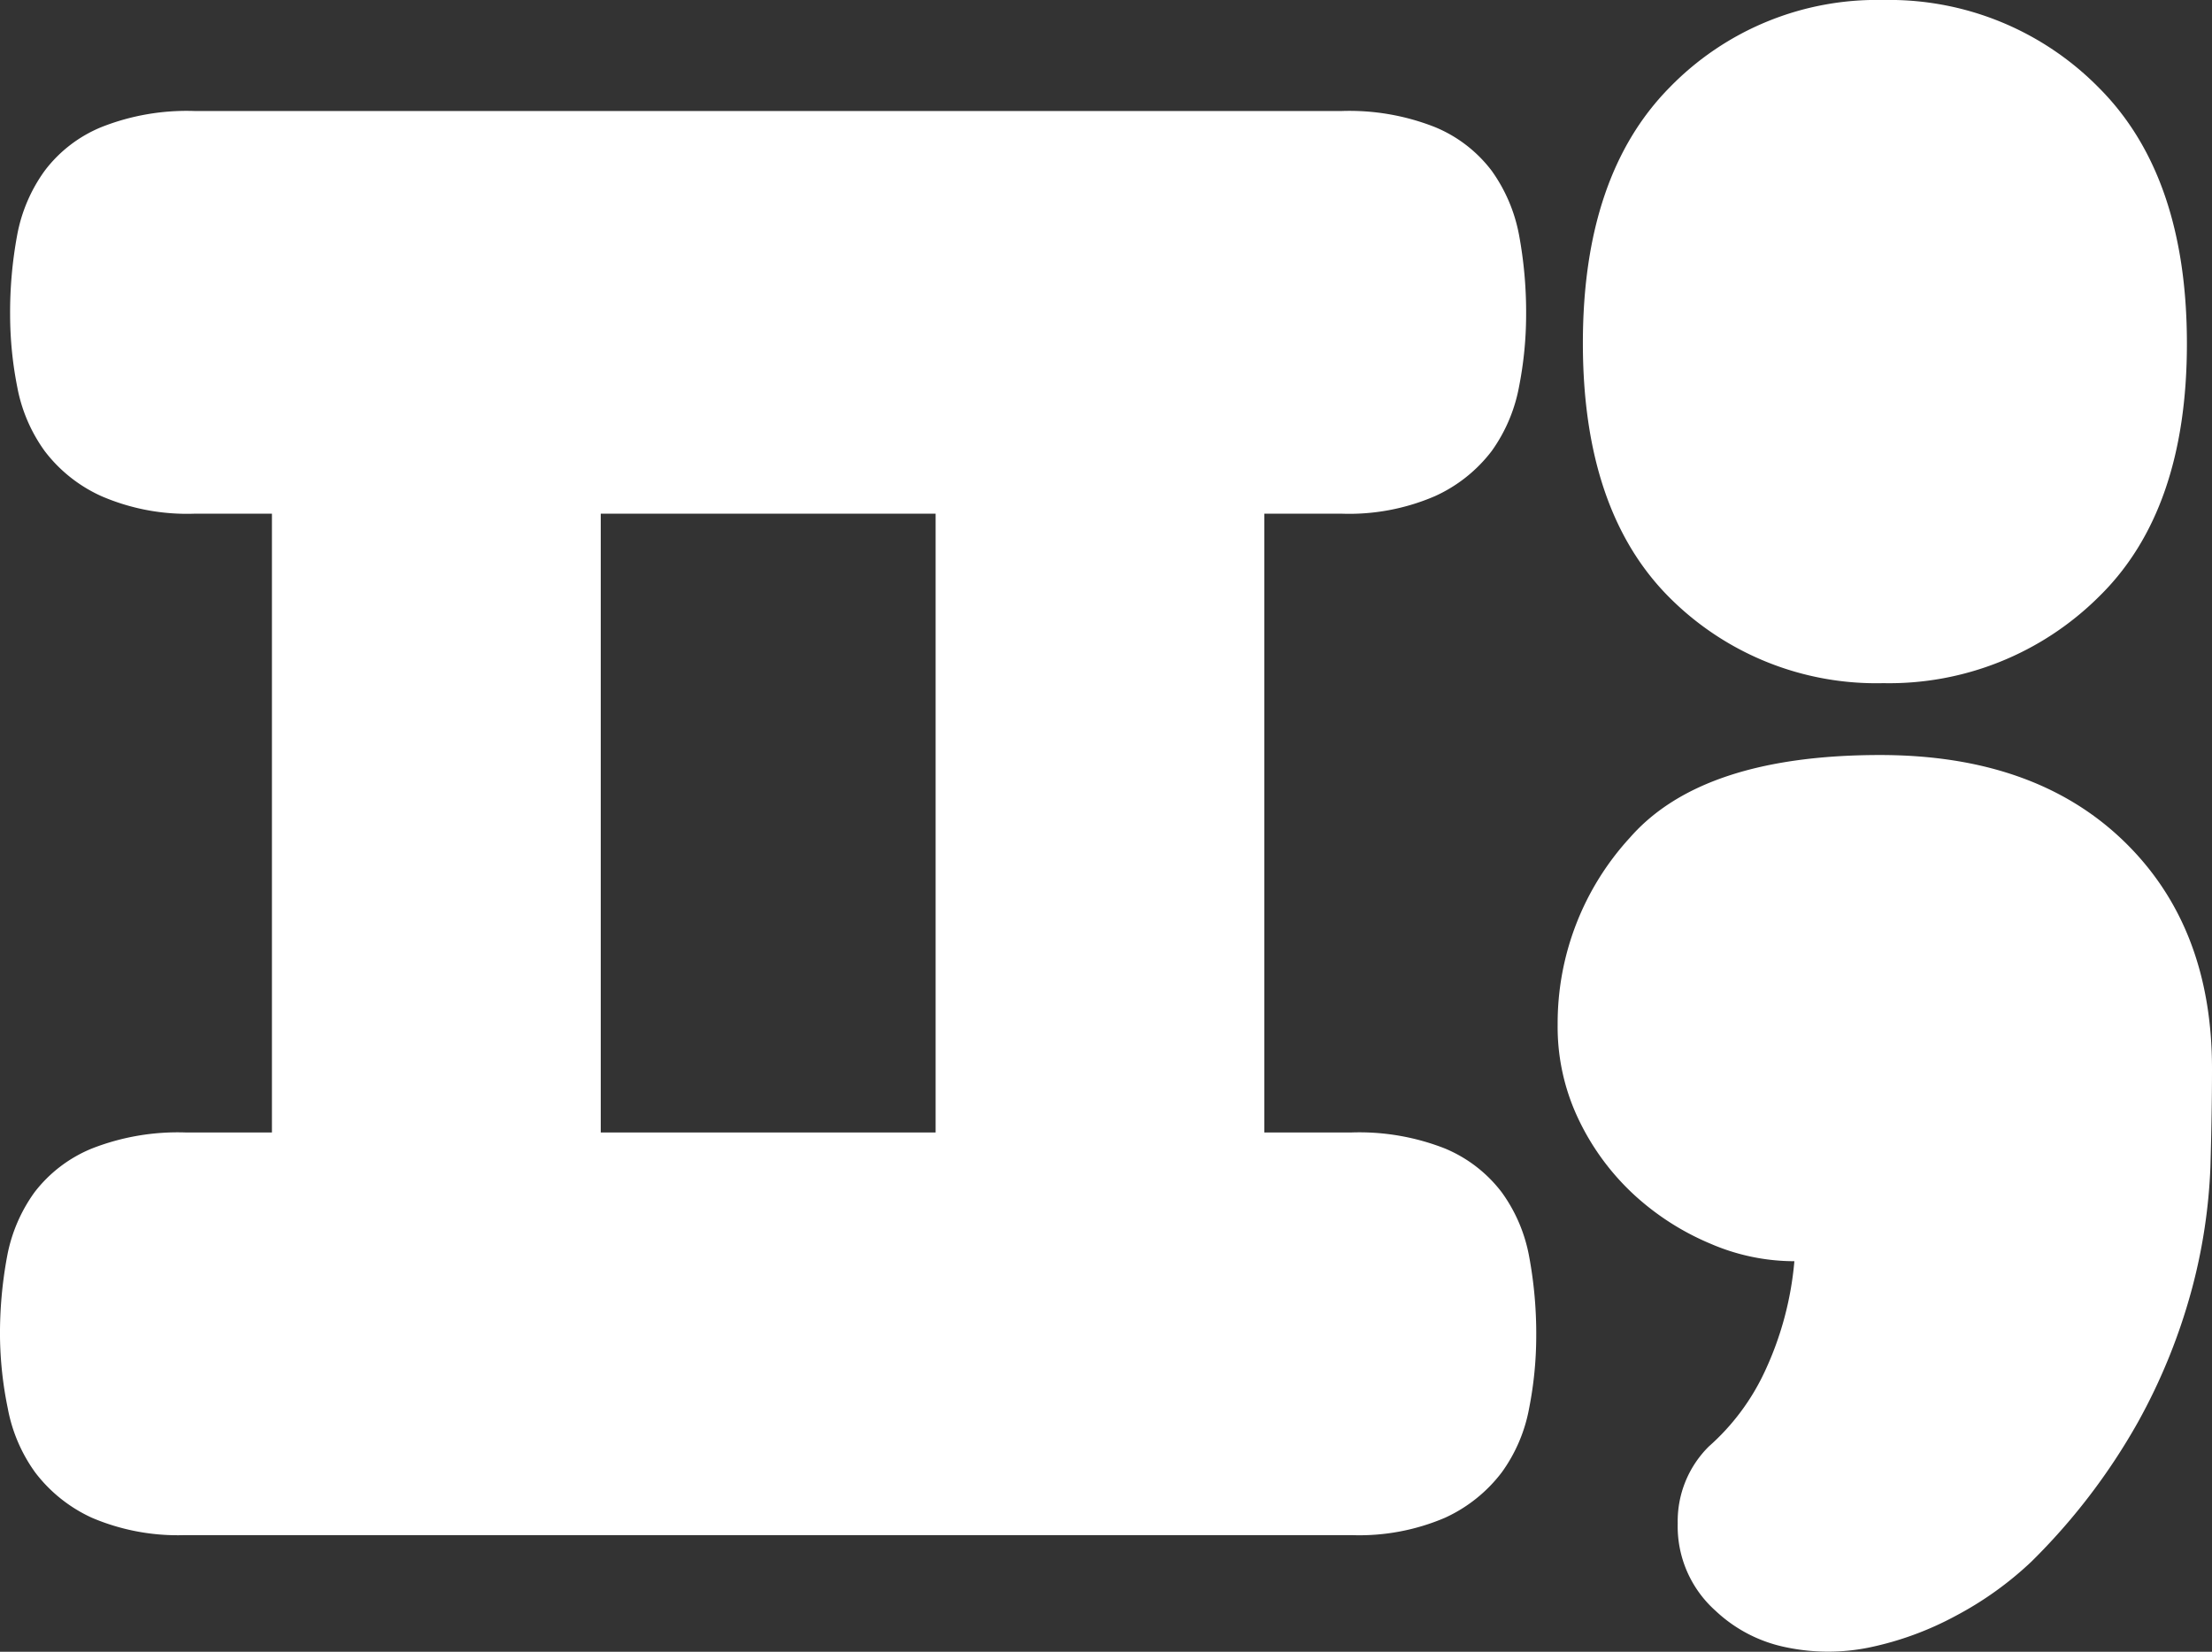 <svg xmlns="http://www.w3.org/2000/svg" viewBox="0 0 168.38 125.73"><rect x="0" y="0" width="168.38" height="125.73" fill="#333333" stroke="none"/><defs><style>.cls-1{fill:#fff;}</style></defs><g id="레이어_2" data-name="레이어 2"><g id="레이어_1-2" data-name="레이어 1"><path class="cls-1" d="M0,101.75a32.08,32.08,0,0,1,.54-6.11,12.09,12.09,0,0,1,2.09-4.89A10.49,10.49,0,0,1,7,87.42a17.91,17.91,0,0,1,7.11-1.22H20.7V39.1H14.83a16.42,16.42,0,0,1-7.1-1.33A11.19,11.19,0,0,1,3.4,34.33a12.09,12.09,0,0,1-2.09-4.89A28.41,28.41,0,0,1,.77,24a32.19,32.19,0,0,1,.54-6.12A12.11,12.11,0,0,1,3.4,13,10.3,10.3,0,0,1,7.73,9.67a17.65,17.65,0,0,1,7.1-1.22h87.28a17.73,17.73,0,0,1,7.11,1.22A10.36,10.36,0,0,1,113.55,13a12.23,12.23,0,0,1,2.08,4.88,32.19,32.19,0,0,1,.54,6.12,28.41,28.41,0,0,1-.54,5.44,12.22,12.22,0,0,1-2.08,4.89,11.27,11.27,0,0,1-4.33,3.44,16.49,16.49,0,0,1-7.11,1.33H96.24V86.2h6.65a17.82,17.82,0,0,1,7.1,1.22,10.49,10.49,0,0,1,4.32,3.33,12,12,0,0,1,2.09,4.89,32.08,32.08,0,0,1,.54,6.11,28.49,28.49,0,0,1-.54,5.44,12,12,0,0,1-2.09,4.89,11.34,11.34,0,0,1-4.32,3.45,16.57,16.57,0,0,1-7.1,1.32H14.06A16.65,16.65,0,0,1,7,115.53a11.34,11.34,0,0,1-4.32-3.45,12.09,12.09,0,0,1-2.09-4.89A28.49,28.49,0,0,1,0,101.75ZM45.73,86.2H71.22V39.1H45.73Z"/><path class="cls-1" d="M143.1,57.47q11.76,0,18.53,6.52t6.75,17.41q0,3.19-.12,7.44A42.35,42.35,0,0,1,166.88,98a44.84,44.84,0,0,1-4.13,10.24,47.71,47.71,0,0,1-8.13,10.64,26.12,26.12,0,0,1-5.76,4.12,24.16,24.16,0,0,1-6.51,2.39,15.58,15.58,0,0,1-6.38,0,11,11,0,0,1-5.39-2.79,8.6,8.6,0,0,1-2.87-6.65,8,8,0,0,1,2.37-5.85,17.39,17.39,0,0,0,4.26-5.71A24.83,24.83,0,0,0,136.59,96a16.08,16.08,0,0,1-6.38-1.33A20,20,0,0,1,124.45,91a18.82,18.82,0,0,1-4.25-5.72,16.31,16.31,0,0,1-1.63-7.31,20.89,20.89,0,0,1,5.51-14.22Q129.57,57.48,143.1,57.47Z"/><path class="cls-1" d="M120.49,26.12q0-12.75,6.58-19.44A22,22,0,0,1,143.36,0a22.37,22.37,0,0,1,16.41,6.68q6.69,6.69,6.7,19.44t-6.7,19.3A22.64,22.64,0,0,1,143.36,52a22.24,22.24,0,0,1-16.29-6.53Q120.49,38.88,120.49,26.12Z"/></g></g></svg>